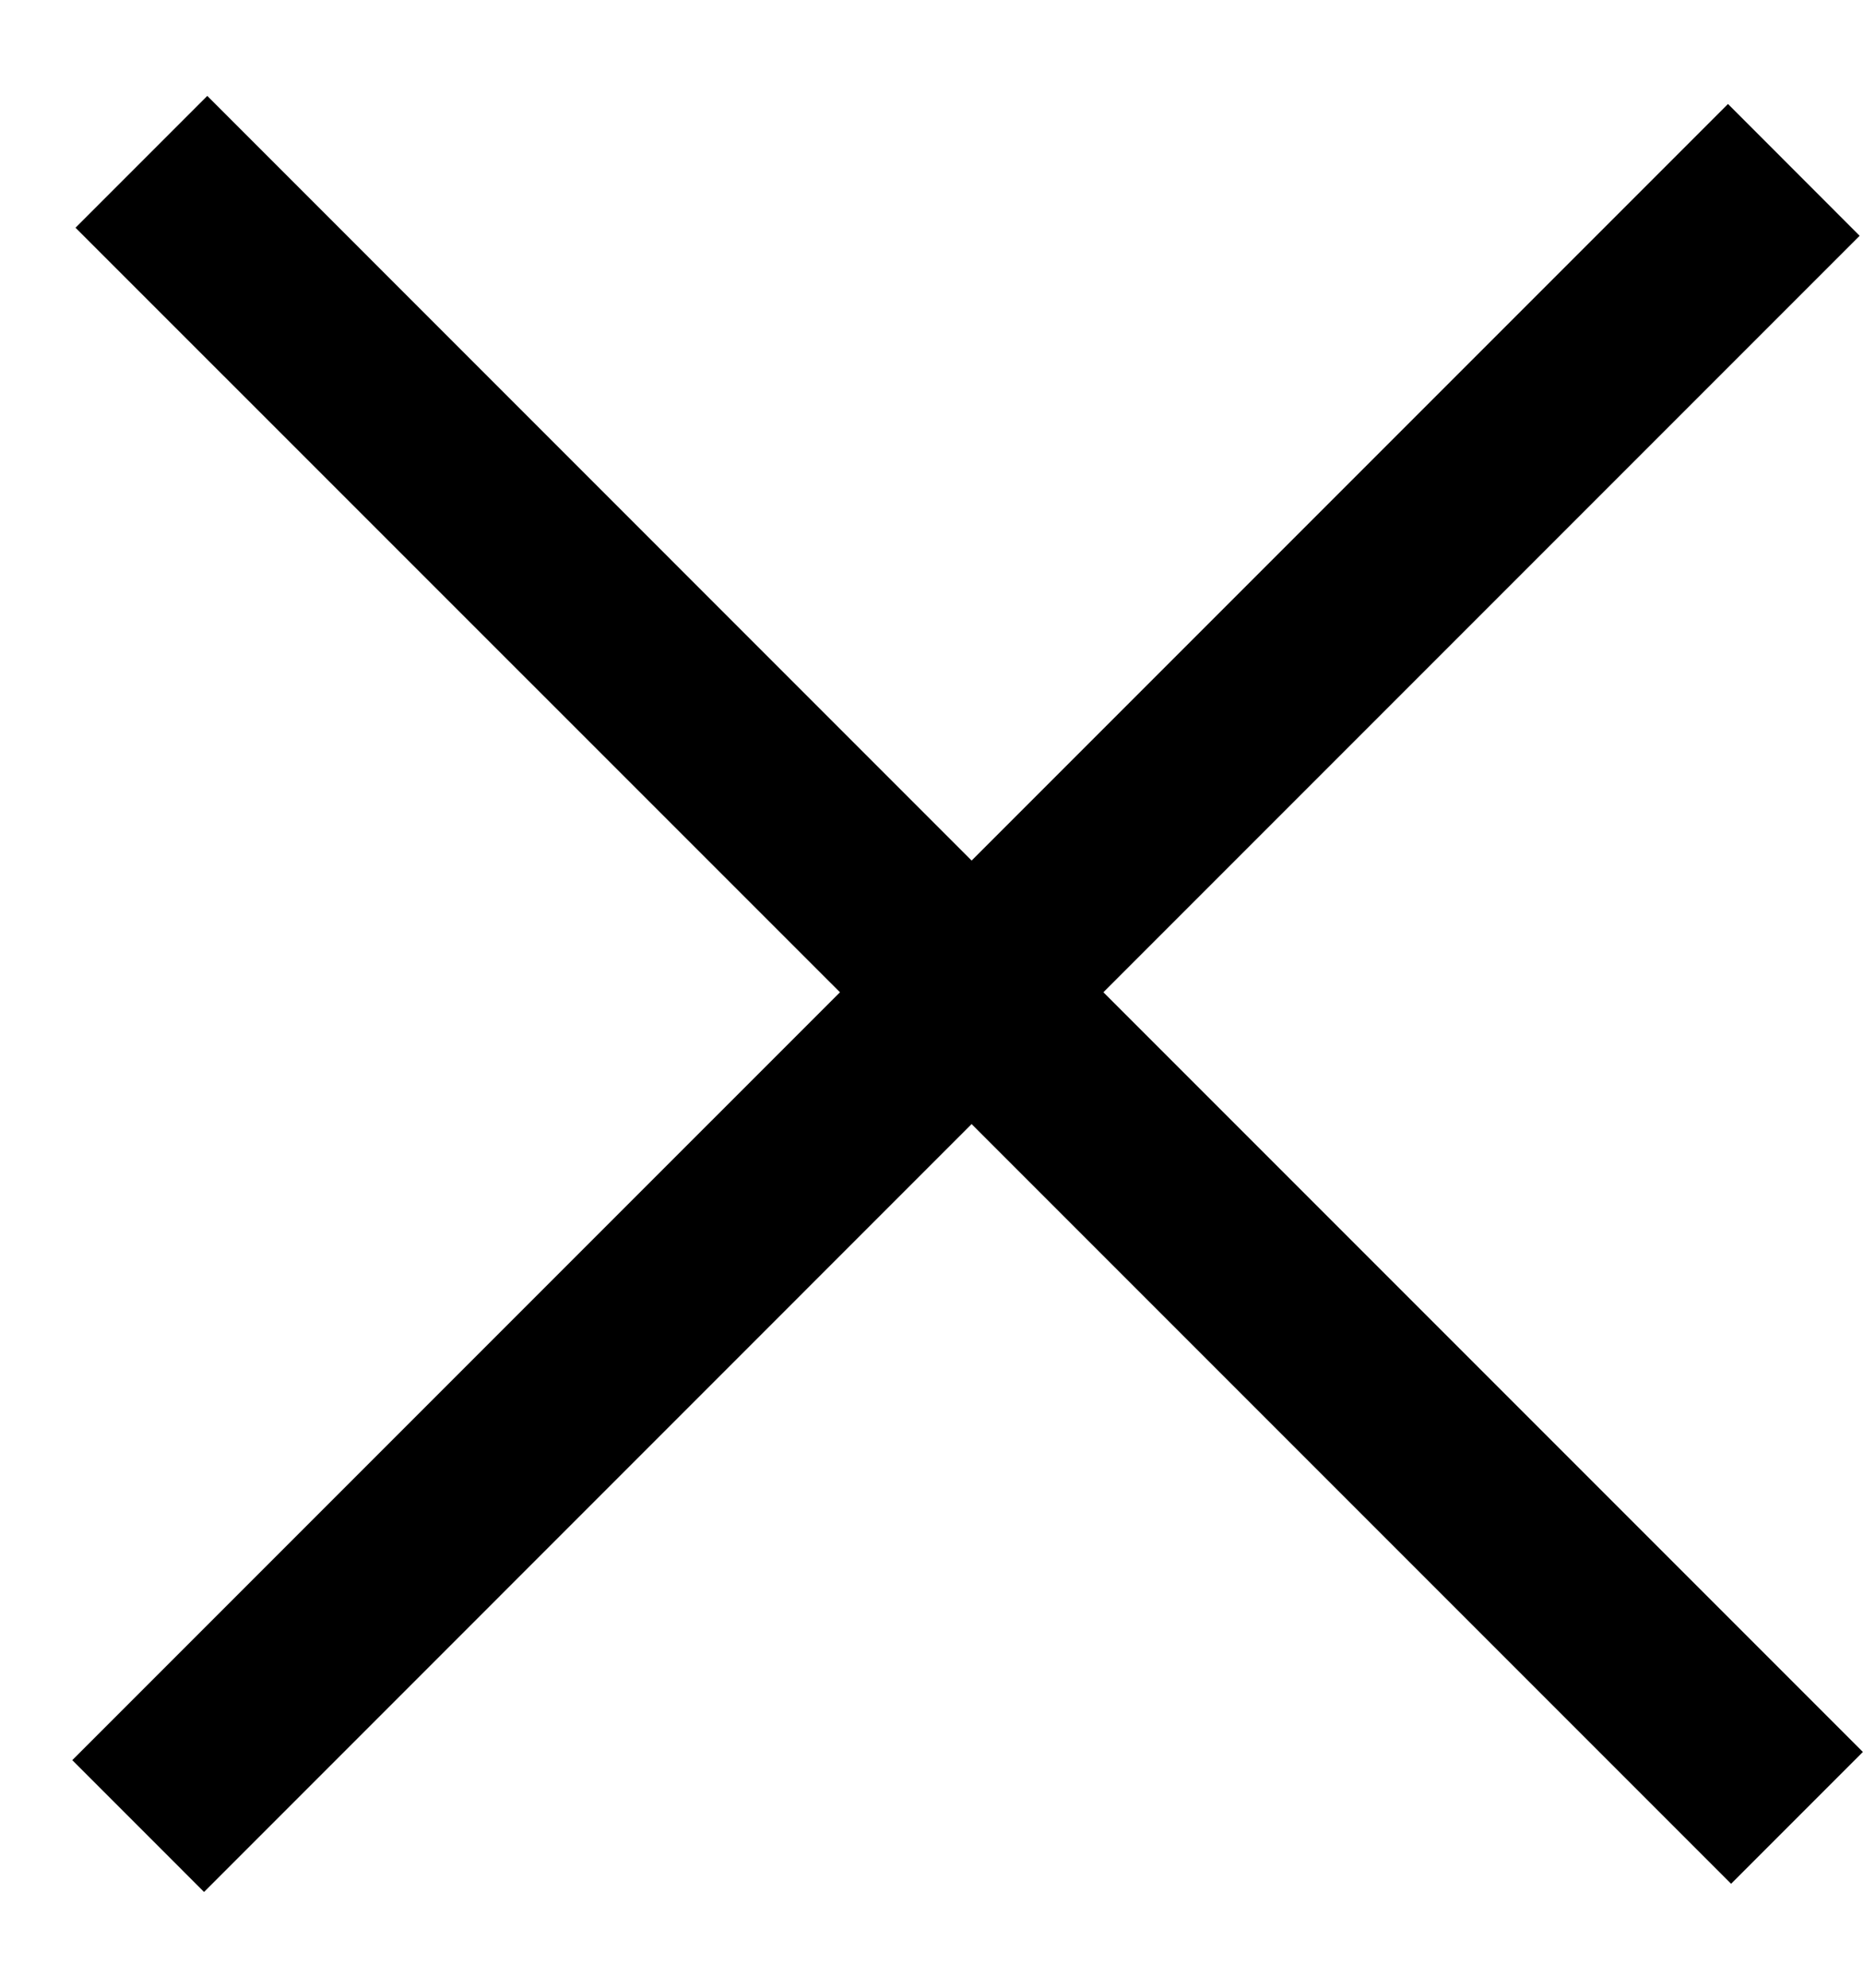 <svg width="15" height="16" viewBox="0 0 15 16" fill="none" xmlns="http://www.w3.org/2000/svg">
<path fill-rule="evenodd" clip-rule="evenodd" d="M7.823 6.927L1.669 0.772L0.608 1.833L6.763 7.987L0.582 14.168L1.643 15.229L7.823 9.048L13.938 15.163L14.999 14.102L8.884 7.987L14.973 1.898L13.913 0.837L7.823 6.927Z" fill="black"/>
</svg>
